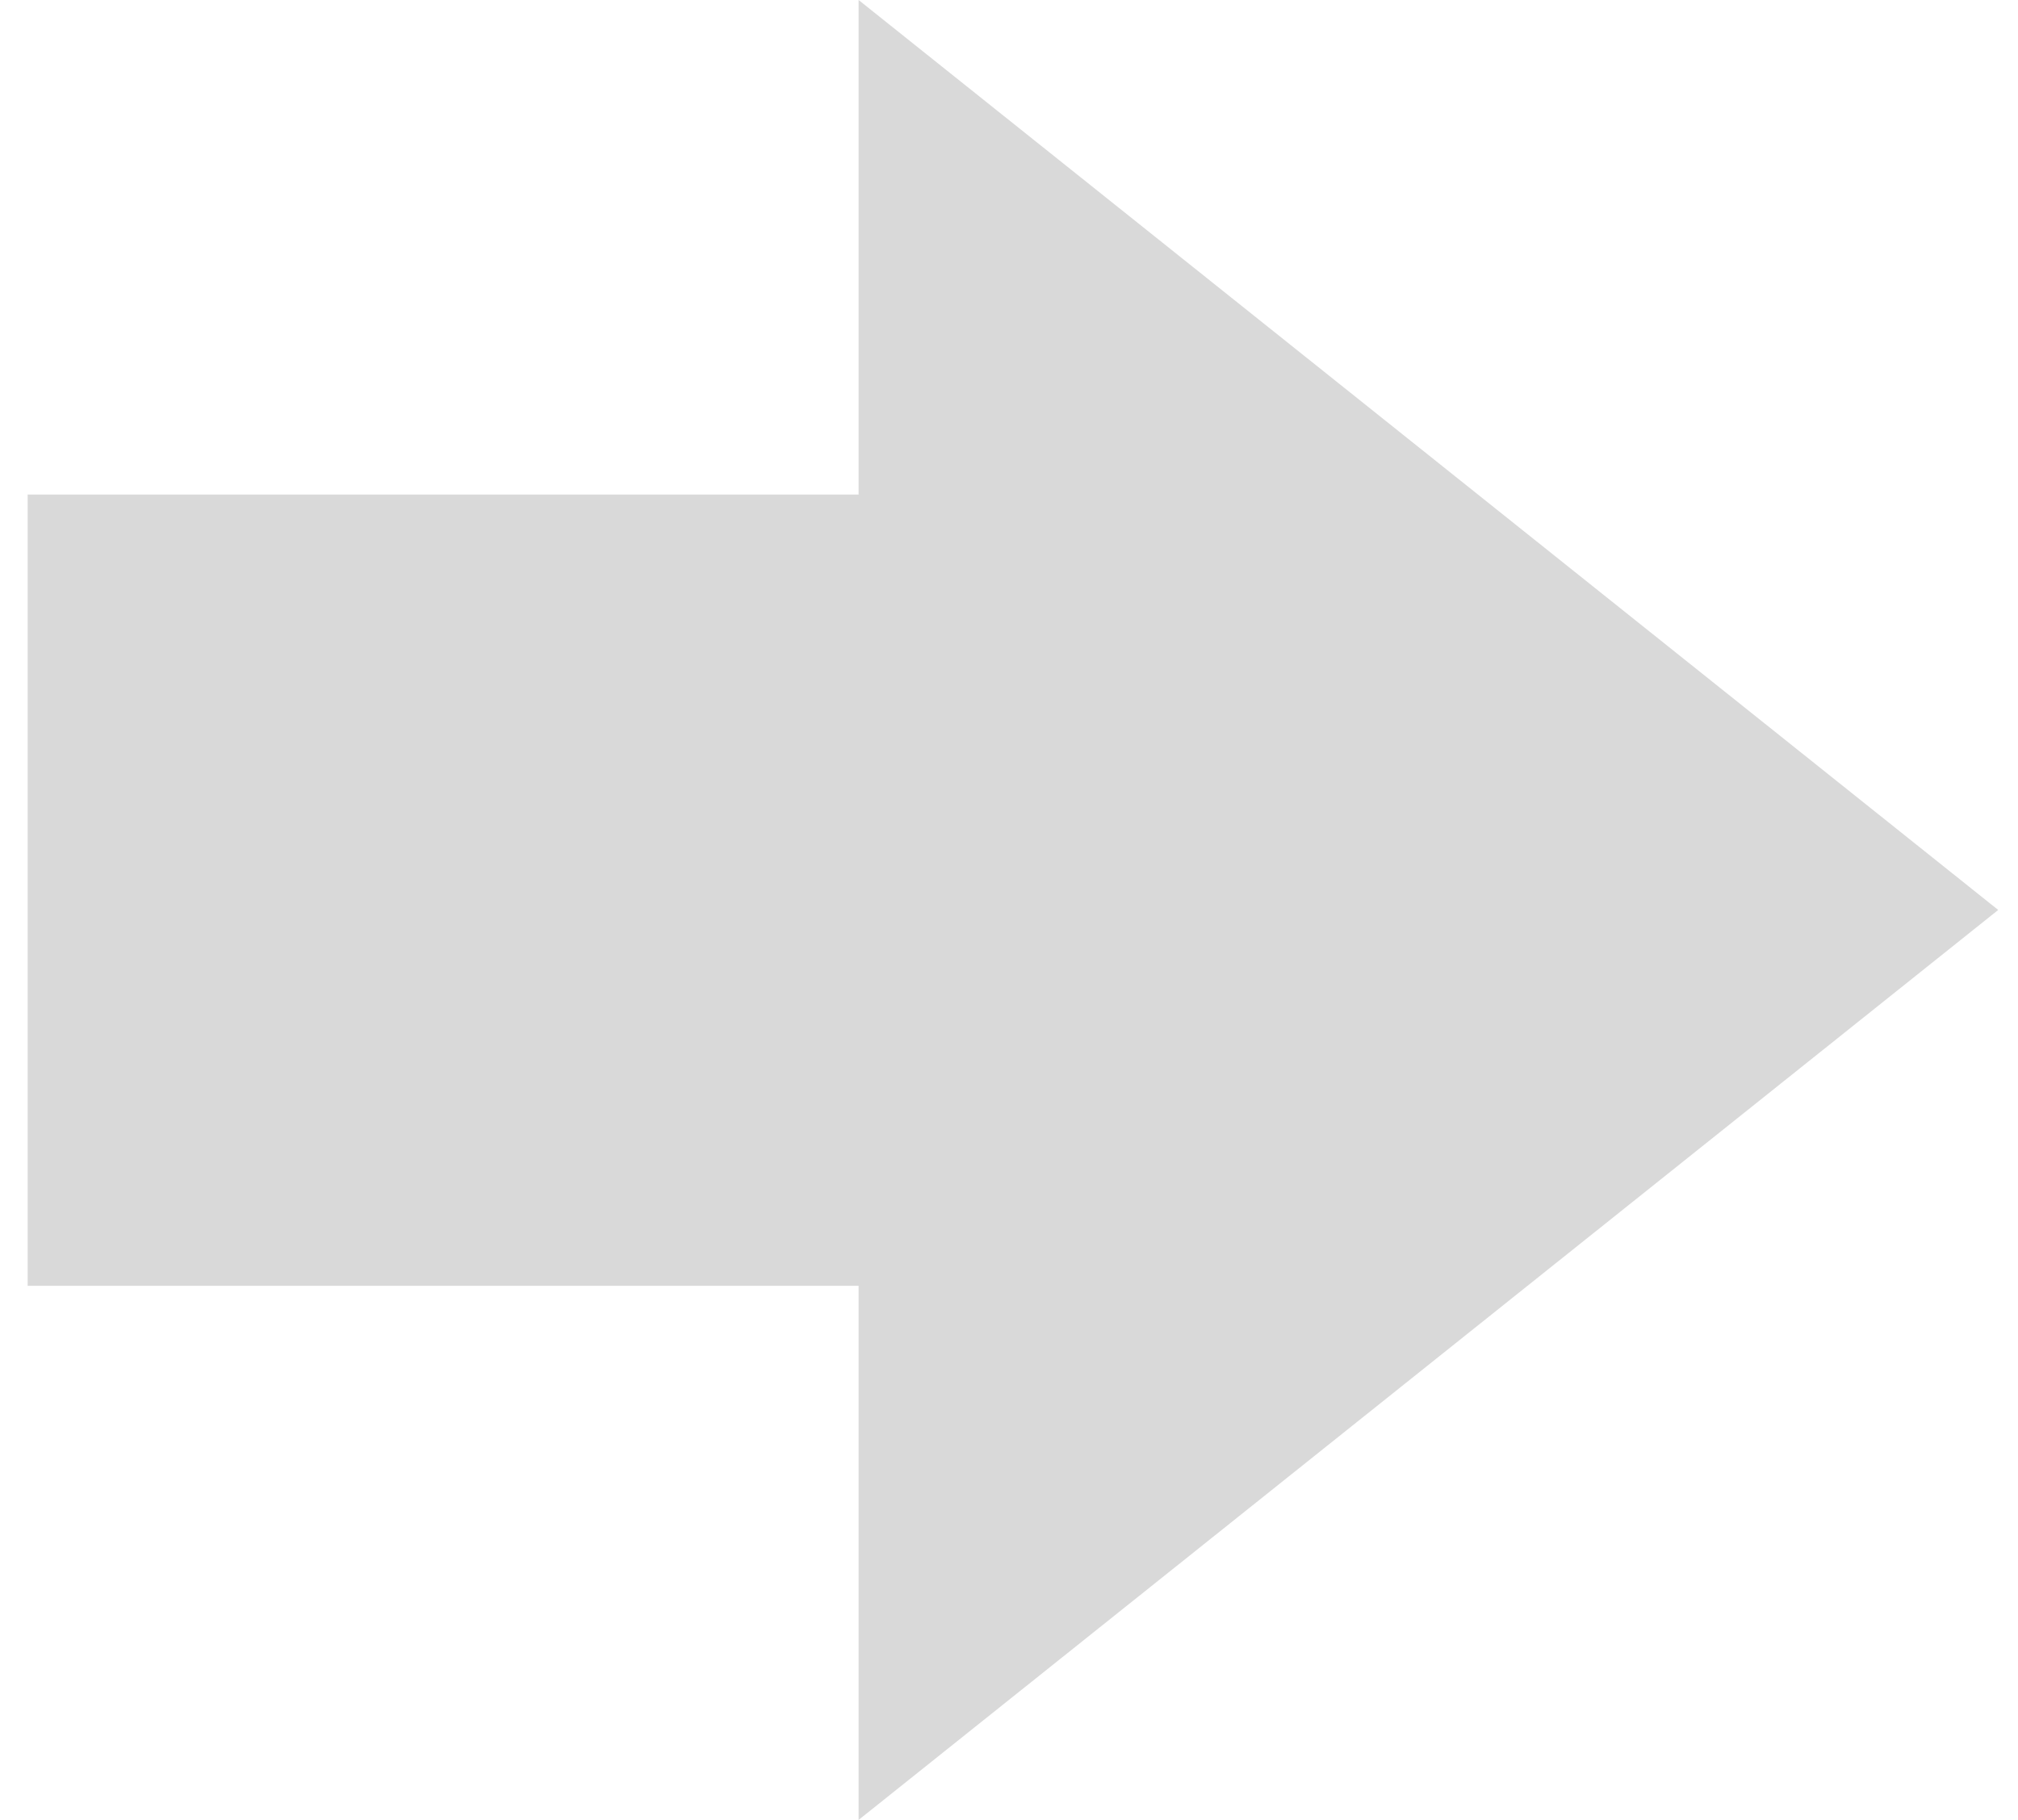 <svg width="51" height="46" viewBox="0 0 51 46" fill="none" xmlns="http://www.w3.org/2000/svg">
<path d="M21.699 46V32.5L0.699 32.5L0.699 12.5L21.699 12.5L21.699 0L50.5 23L21.699 46Z" fill="#D9D9D9"/>
</svg>
